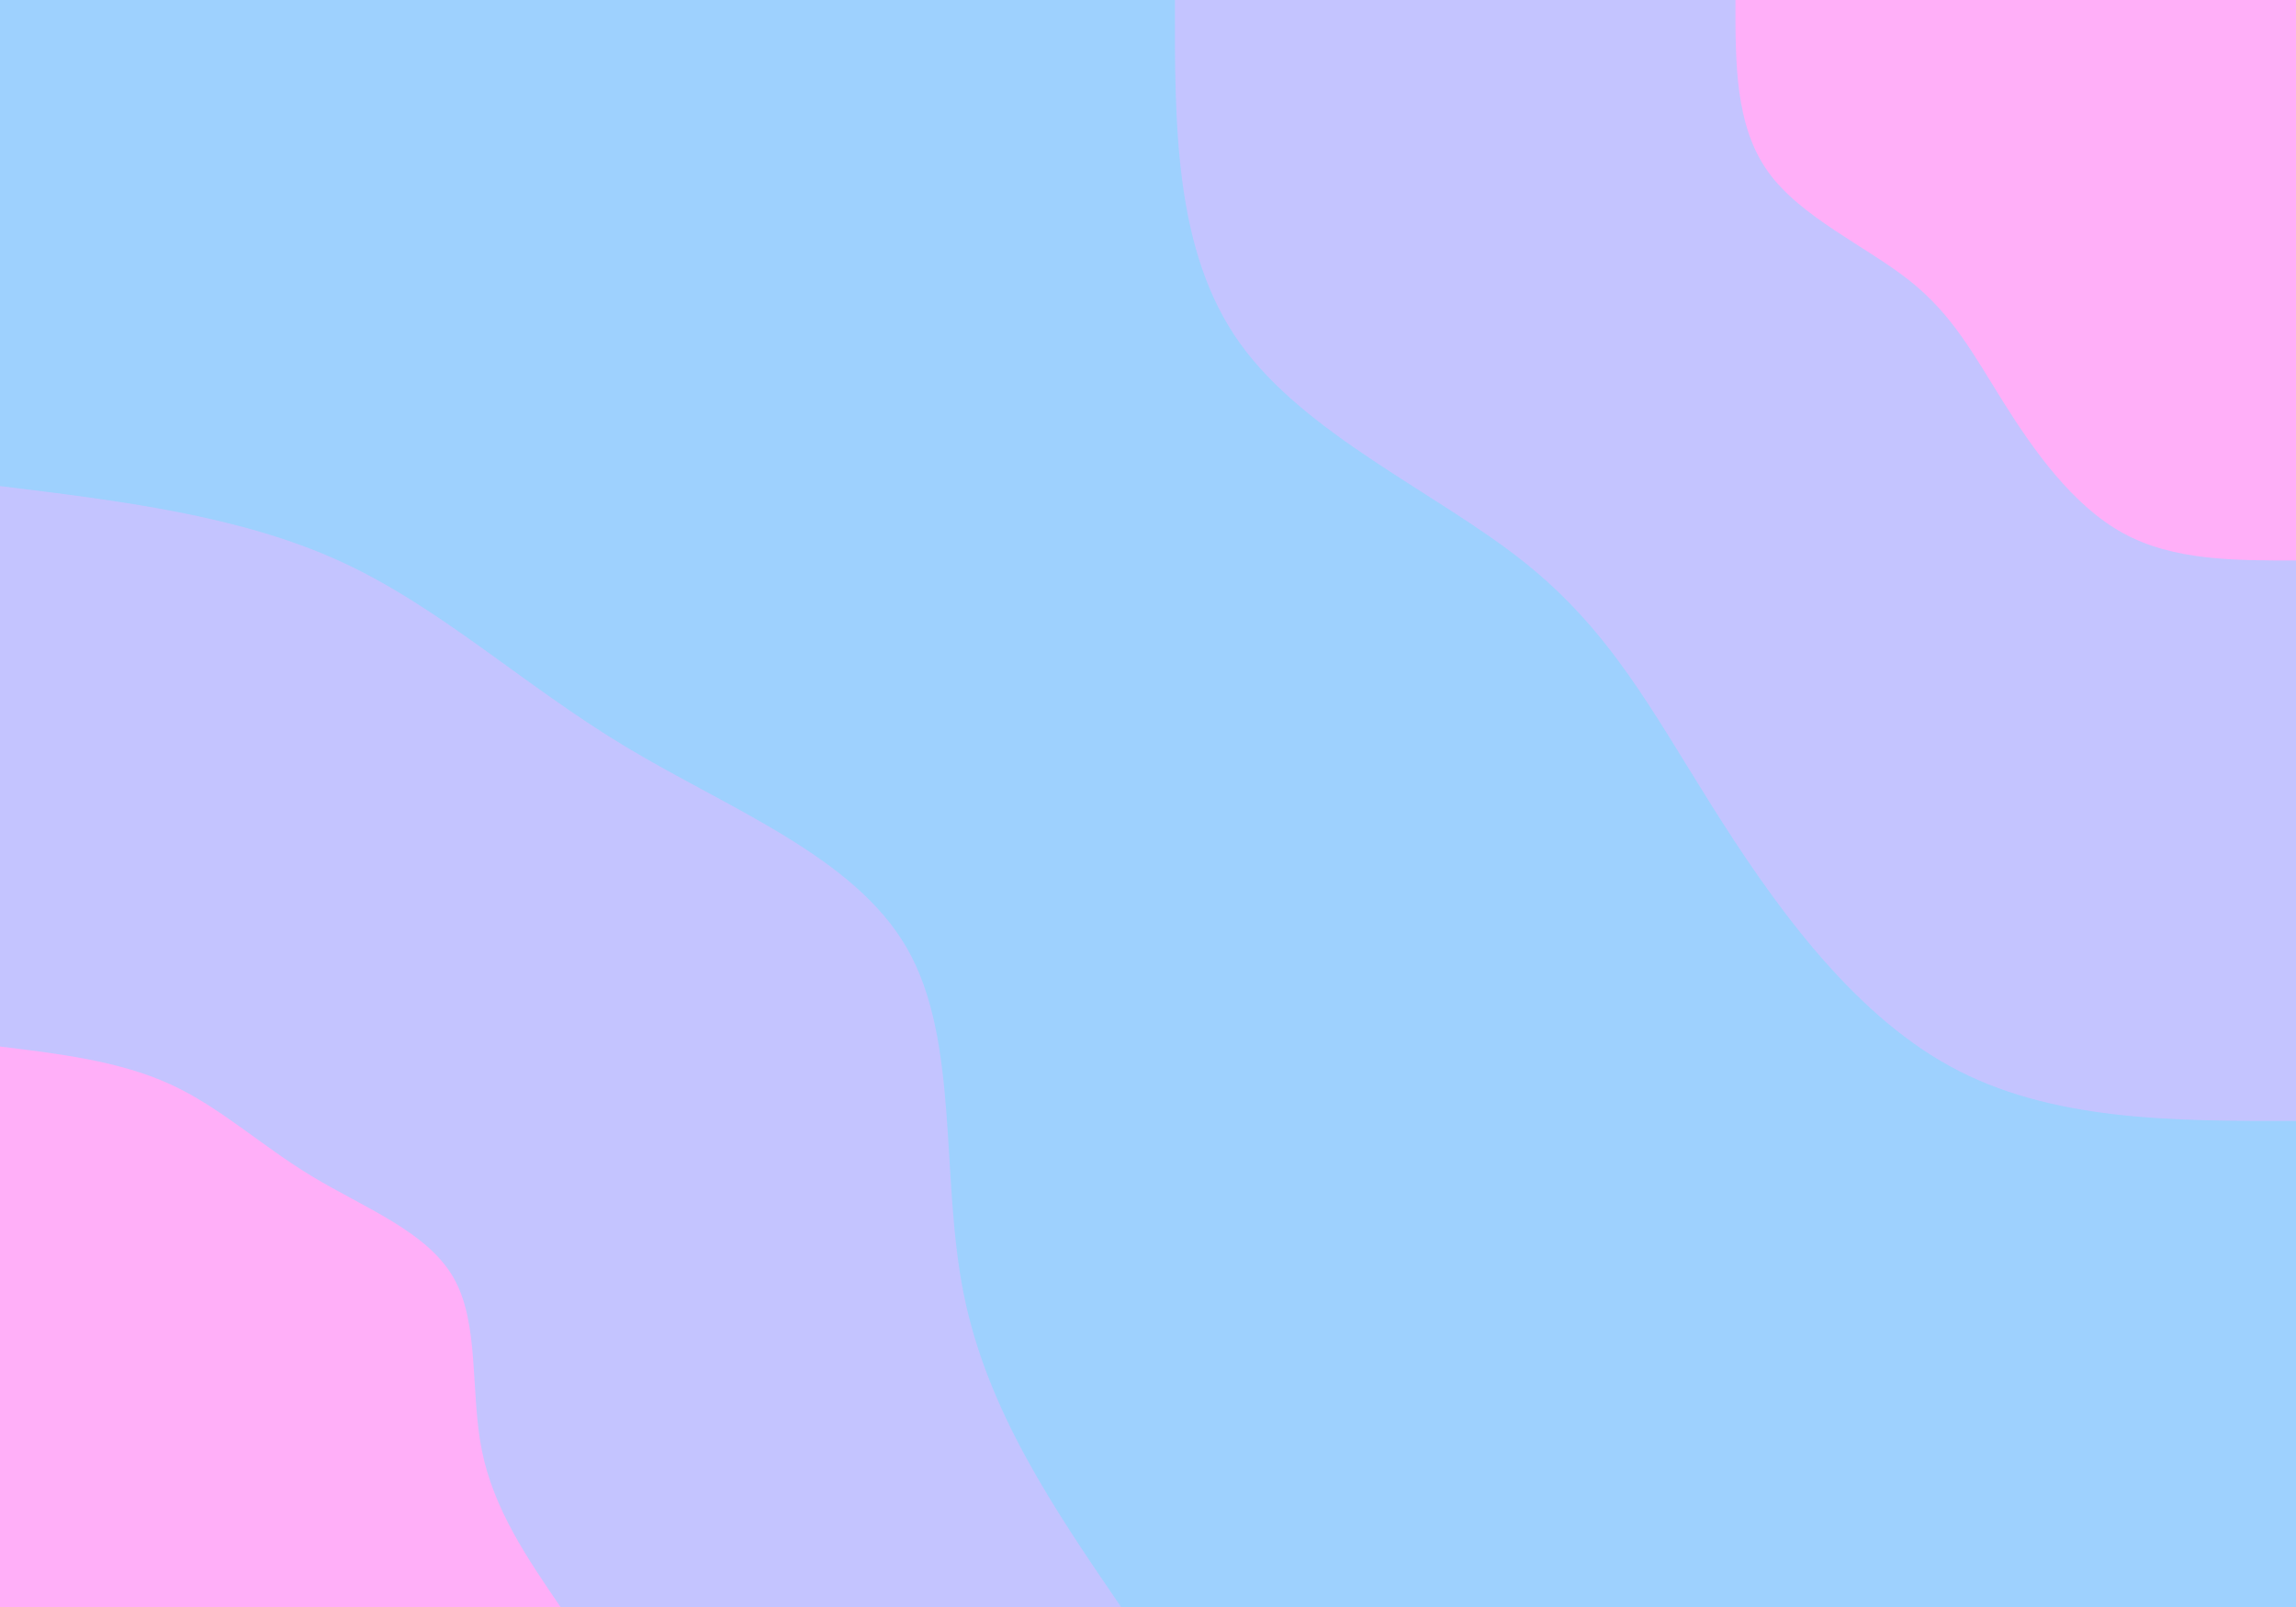 <svg id="visual" viewBox="0 0 3000 2100" width="3000" height="2100" xmlns="http://www.w3.org/2000/svg" xmlns:xlink="http://www.w3.org/1999/xlink" version="1.1"><rect x="0" y="0" width="3000" height="2100" fill="#9ED1FE"></rect><defs><linearGradient id="grad1_0" x1="30%" y1="0%" x2="100%" y2="100%"><stop offset="21.429%" stop-color="#ffaff8" stop-opacity="1"></stop><stop offset="78.571%" stop-color="#ffaff8" stop-opacity="1"></stop></linearGradient></defs><defs><linearGradient id="grad1_1" x1="30%" y1="0%" x2="100%" y2="100%"><stop offset="21.429%" stop-color="#ffaff8" stop-opacity="1"></stop><stop offset="78.571%" stop-color="#9ed1fe" stop-opacity="1"></stop></linearGradient></defs><defs><linearGradient id="grad2_0" x1="0%" y1="0%" x2="70%" y2="100%"><stop offset="21.429%" stop-color="#ffaff8" stop-opacity="1"></stop><stop offset="78.571%" stop-color="#ffaff8" stop-opacity="1"></stop></linearGradient></defs><defs><linearGradient id="grad2_1" x1="0%" y1="0%" x2="70%" y2="100%"><stop offset="21.429%" stop-color="#9ed1fe" stop-opacity="1"></stop><stop offset="78.571%" stop-color="#ffaff8" stop-opacity="1"></stop></linearGradient></defs><g transform="translate(3000, 0)"><path d="M0 1464.8C-160.7 1465.1 -321.3 1465.3 -452.6 1393.1C-584 1320.9 -686 1176.1 -764.1 1051.7C-842.3 927.3 -896.6 823.3 -1009.7 733.6C-1122.7 643.8 -1294.3 568.3 -1380 448.4C-1465.6 328.5 -1465.2 164.2 -1464.8 0L0 0Z" fill="#c4c4ff"></path><path d="M0 732.4C-80.3 732.5 -160.7 732.7 -226.3 696.5C-292 660.4 -343 588.1 -382.1 525.9C-421.1 463.7 -448.3 411.7 -504.8 366.8C-561.3 321.9 -647.2 284.1 -690 224.2C-732.8 164.2 -732.6 82.1 -732.4 0L0 0Z" fill="#ffaff8"></path></g><g transform="translate(0, 2100)"><path d="M0 -1464.8C156.3 -1445.7 312.7 -1426.6 444.1 -1366.7C575.4 -1306.7 681.9 -1205.9 817 -1124.5C952.2 -1043.1 1116 -981.2 1185 -861C1254.1 -740.8 1228.4 -562.3 1259.2 -409.1C1290 -255.9 1377.4 -128 1464.8 0L0 0Z" fill="#c4c4ff"></path><path d="M0 -732.4C78.2 -722.9 156.3 -713.3 222 -683.3C287.7 -653.4 340.9 -603 408.5 -562.3C476.1 -521.6 558 -490.6 592.5 -430.5C627 -370.4 614.2 -281.2 629.6 -204.6C645 -128 688.7 -64 732.4 0L0 0Z" fill="#ffaff8"></path></g></svg>